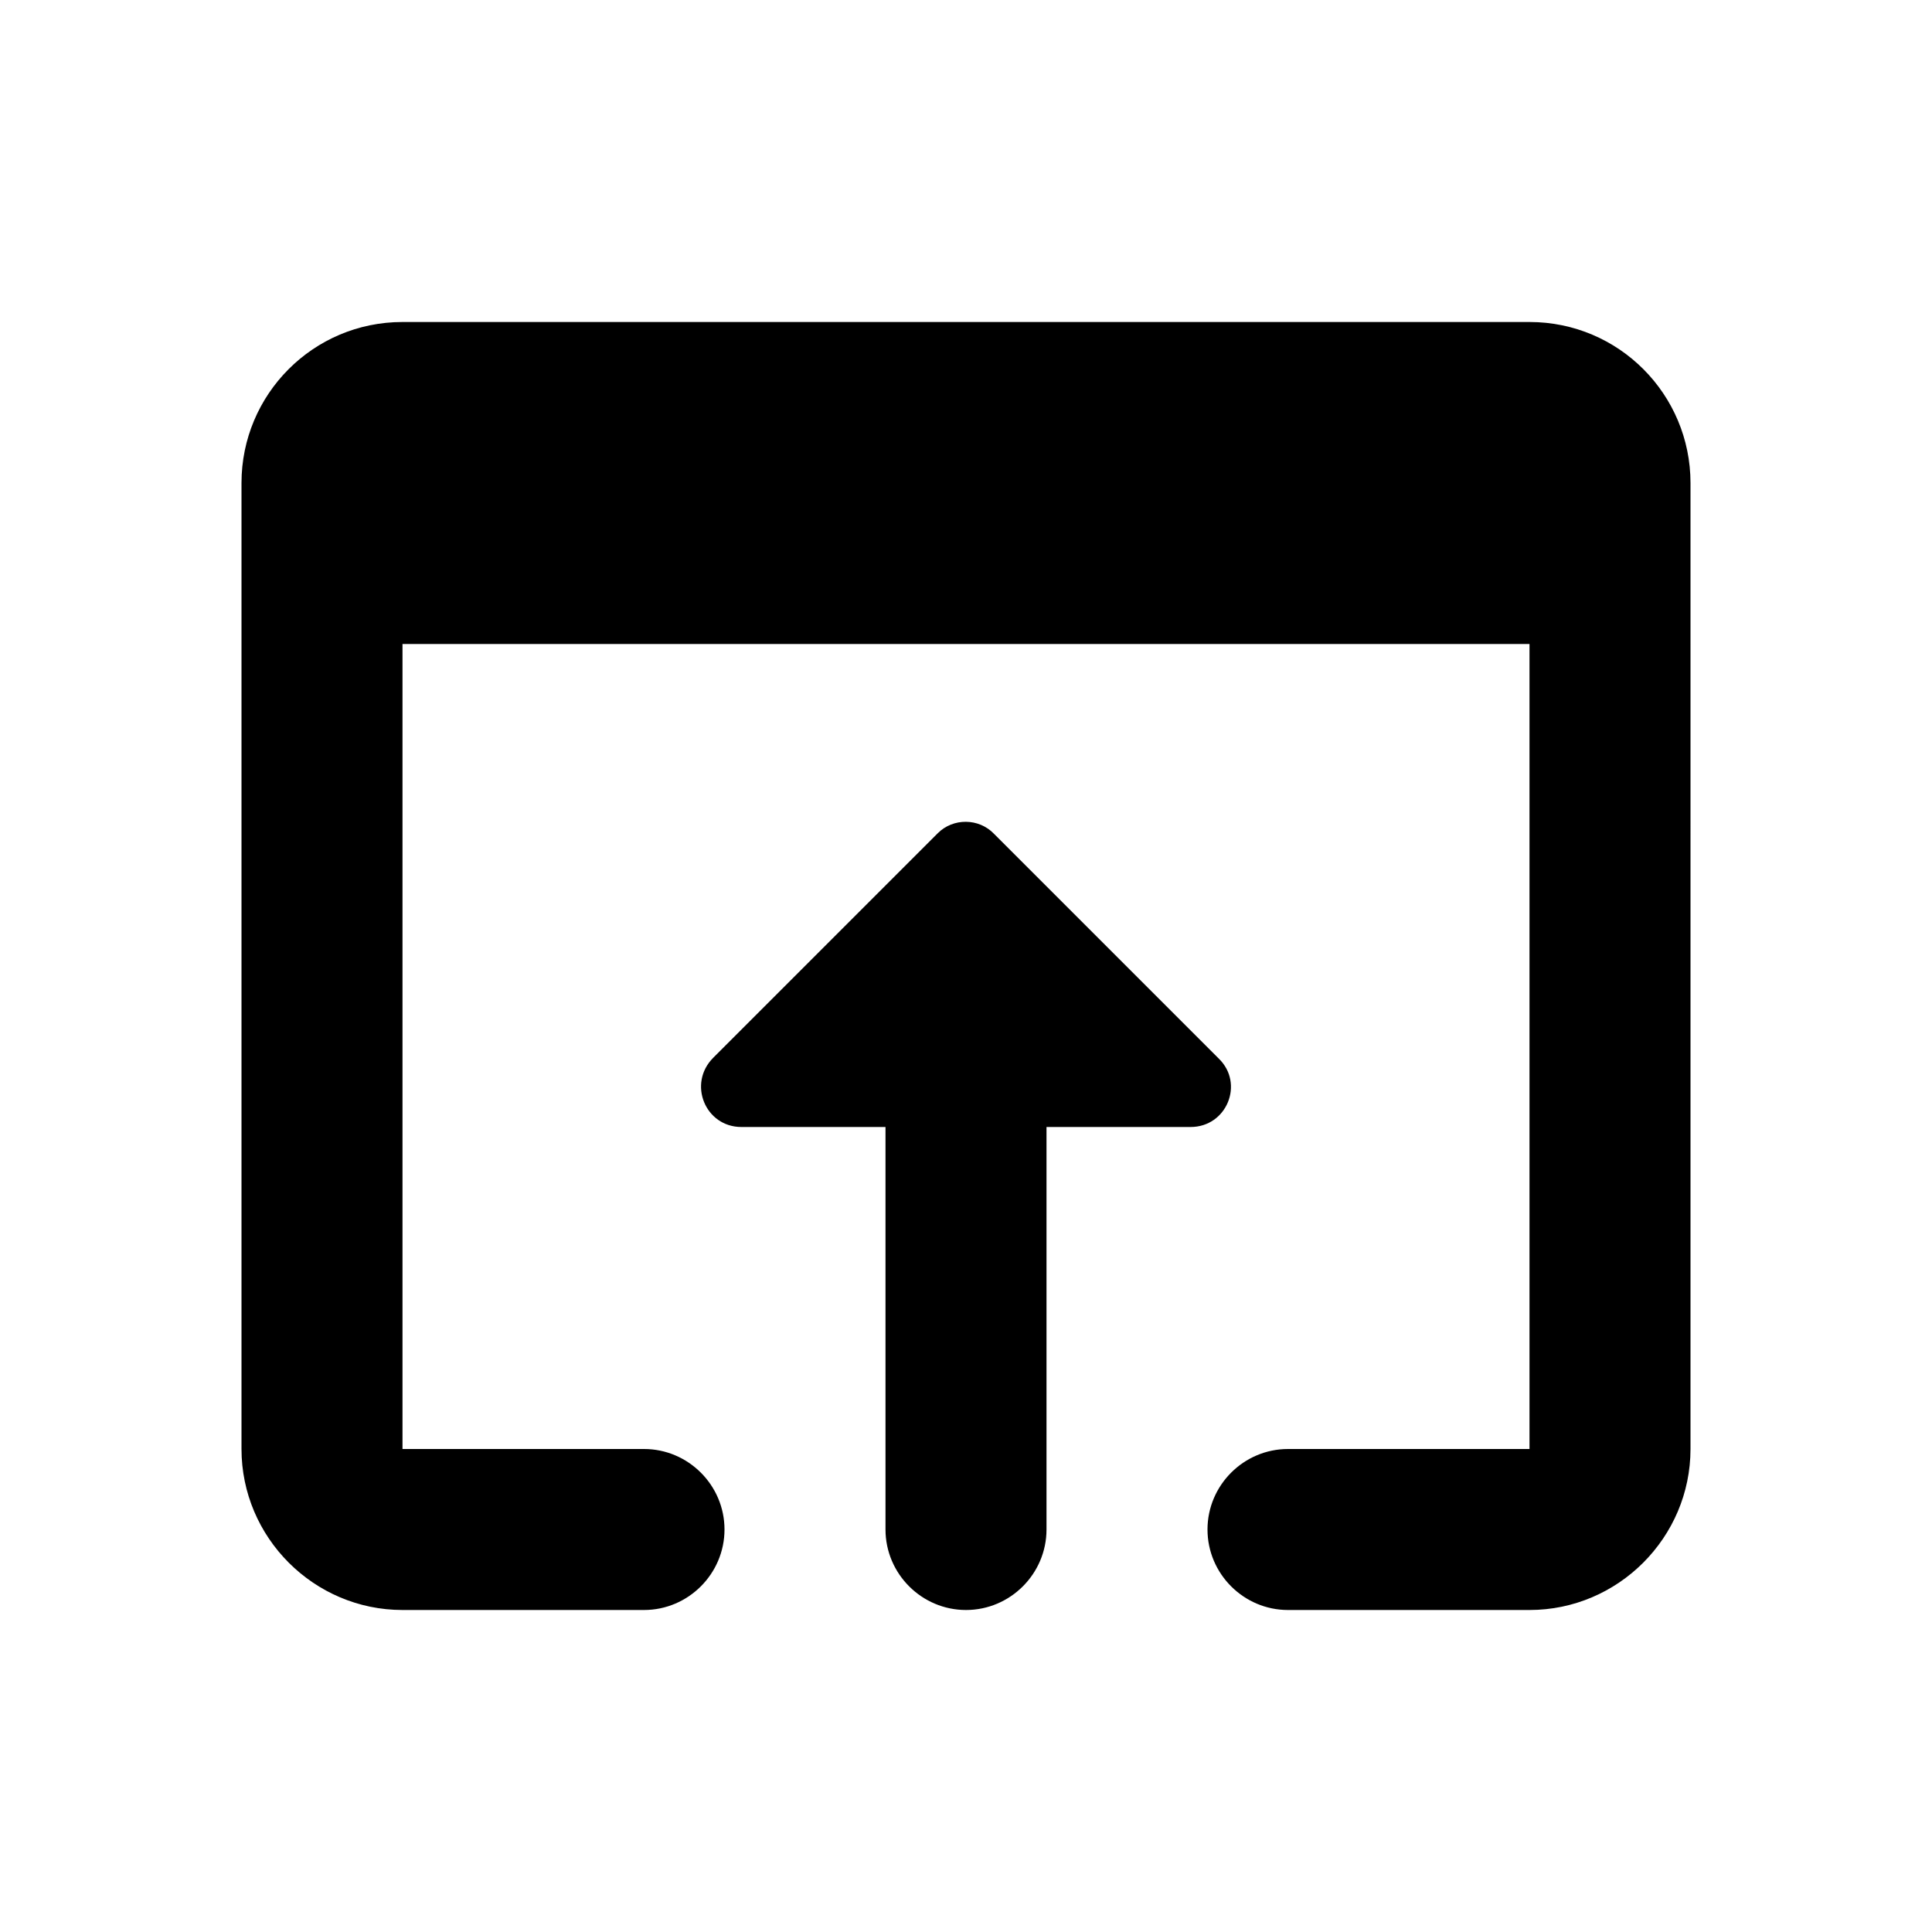 <svg xmlns="http://www.w3.org/2000/svg" width="24" height="24">
  <path fill="none" d="M0 0h24v24H0V0z"/>
  <path d="M19 4H5c-1.11 0-2 0.9-2 2v12c0 1.1 0.9 2 2 2h3c0.55 0 1-0.45 1-1s-0.45-1-1-1H5V8h14v10h-3c-0.55 0-1 0.45-1 1s0.45 1 1 1h3c1.1 0 2-0.9 2-2V6c0-1.1-0.89-2-2-2z m-7.35 6.35l-2.79 2.79c-0.32 0.32-0.1 0.86 0.35 0.86H11v5c0 0.55 0.45 1 1 1s1-0.45 1-1v-5h1.79c0.45 0 0.67-0.54 0.35-0.85l-2.79-2.79c-0.19-0.2-0.51-0.2-0.7-0.01z"/>
</svg>
